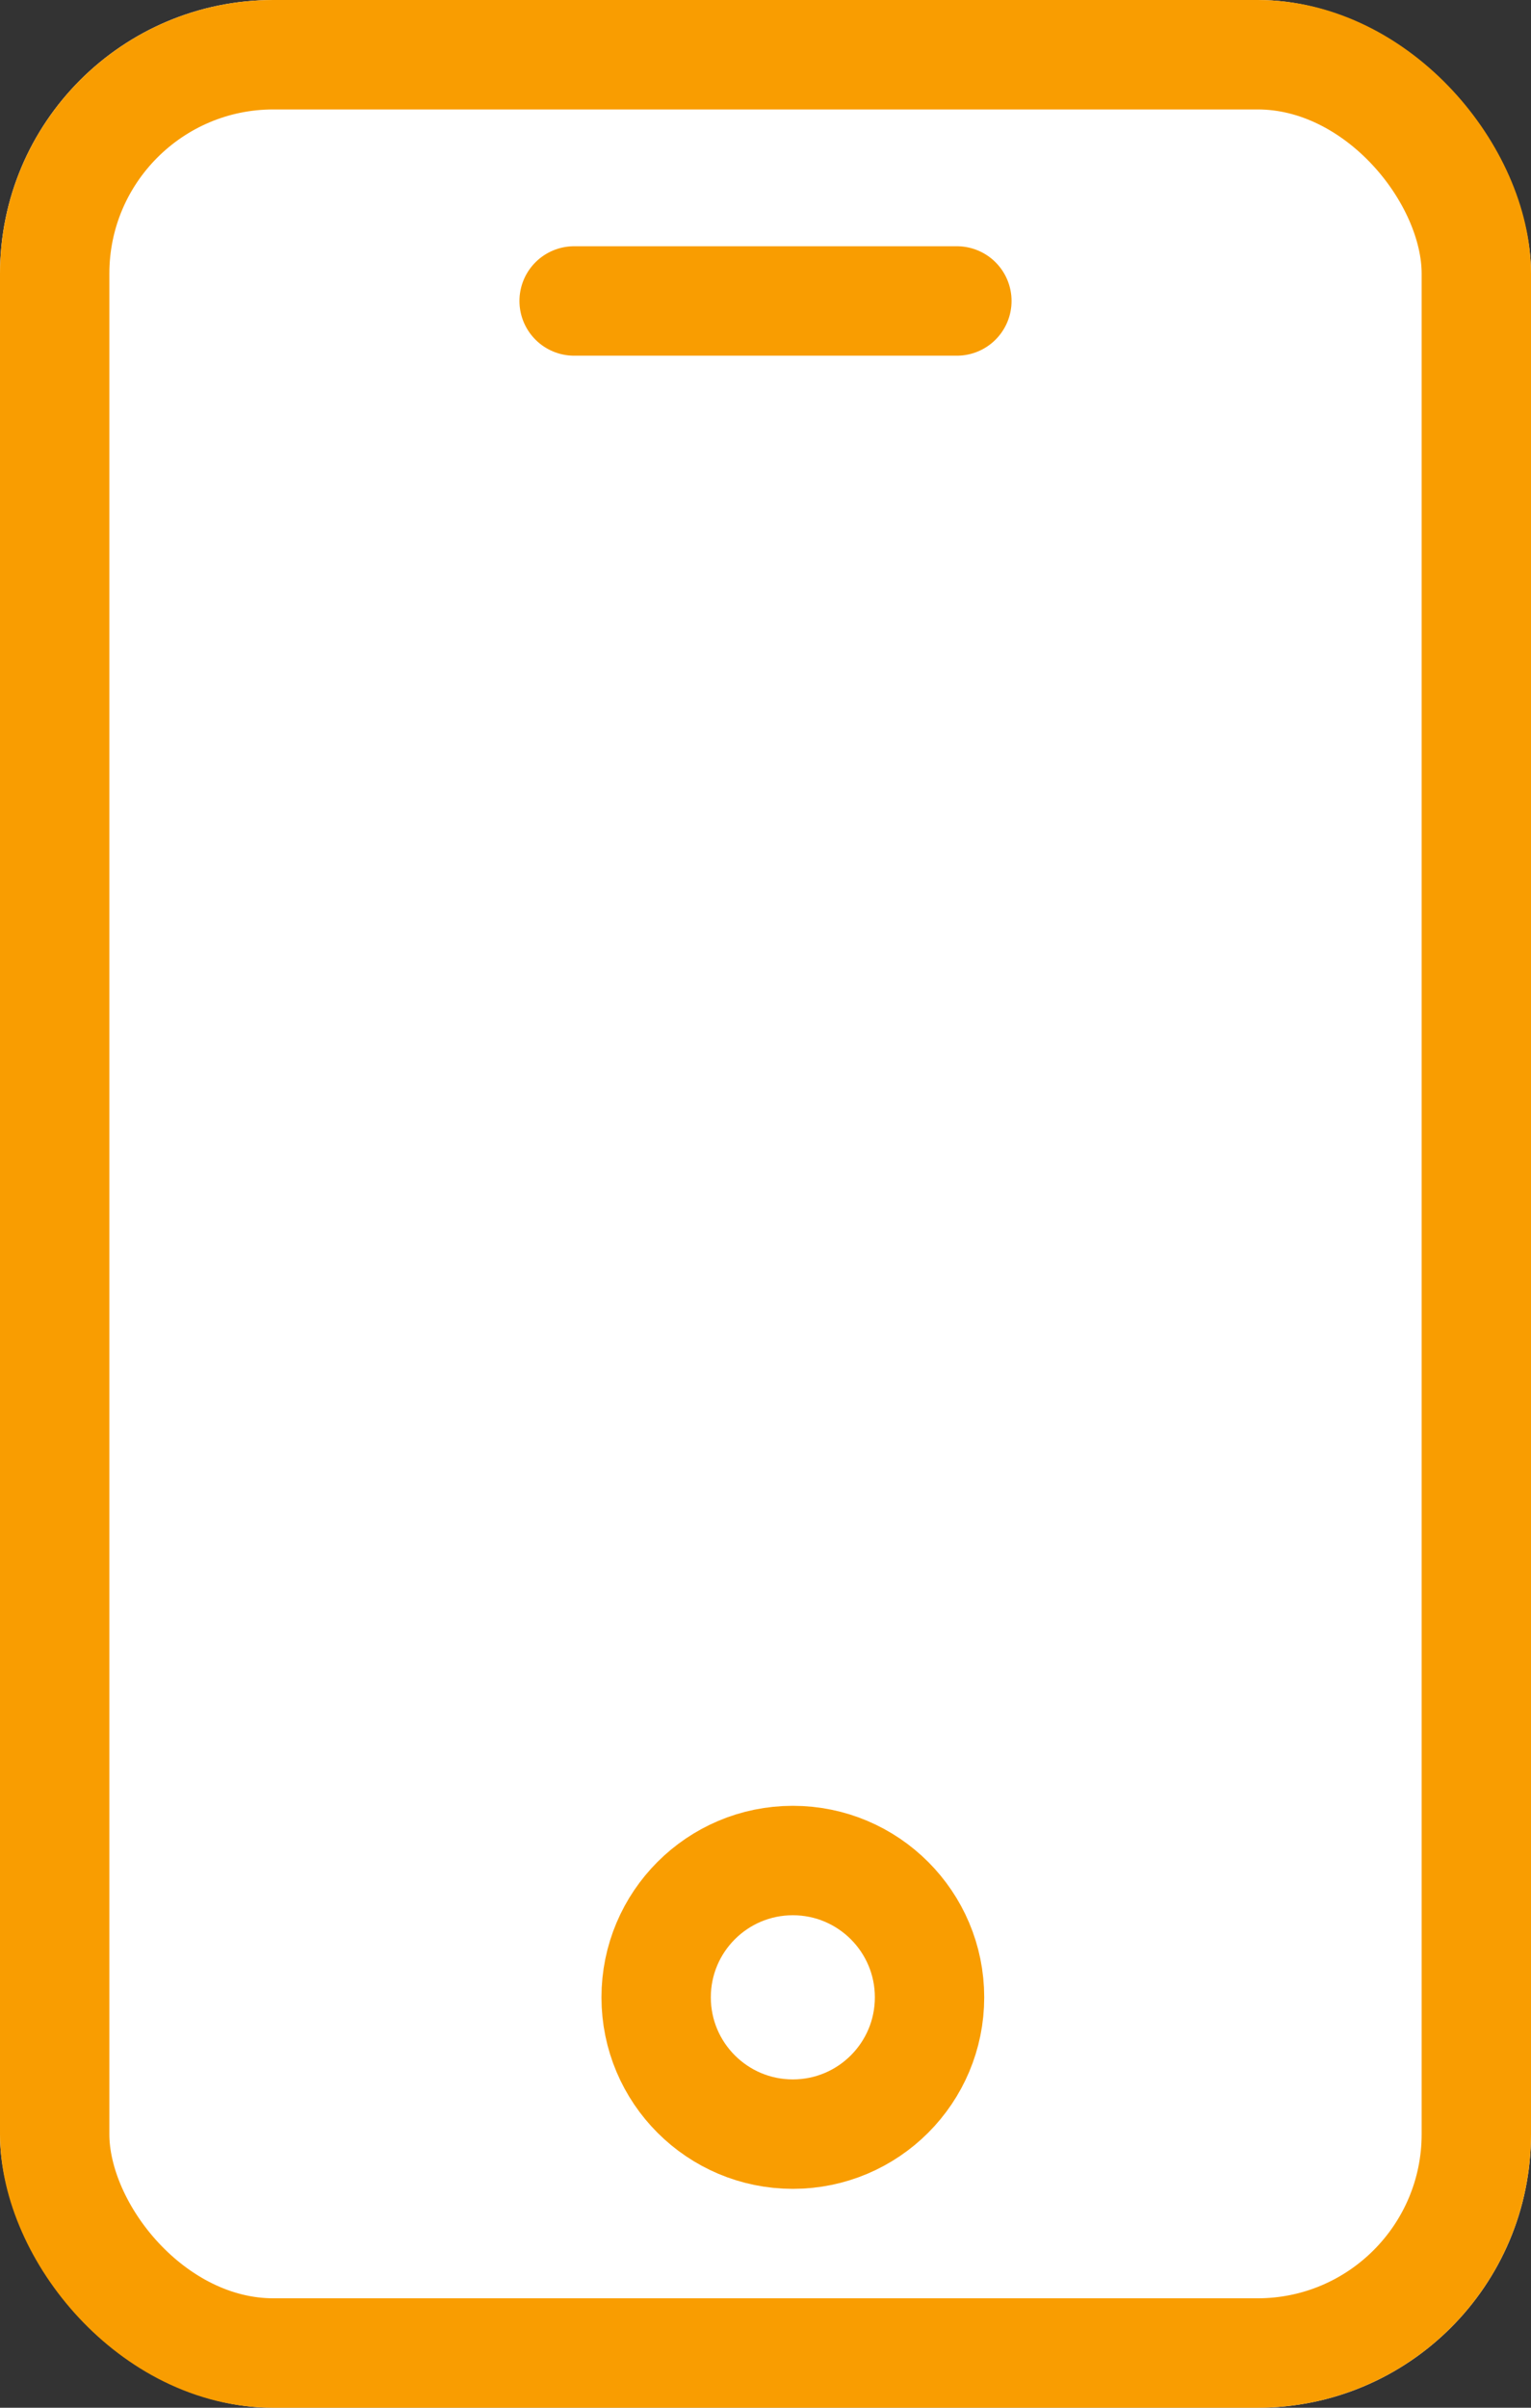 <svg xmlns="http://www.w3.org/2000/svg" width="28" height="44" viewBox="0 0 28 44">
  <rect x="0" y="0" width="28" height="44" fill="#333333" stroke="none"/>
  <g id="Group_102" data-name="Group 102" transform="translate(-796 -450)">
    <g id="Rectangle_41" data-name="Rectangle 41" transform="translate(796 450)" fill="#fff" stroke="#f99d01" stroke-width="2">
      <rect width="28" height="44" rx="5" stroke="none"/>
      <rect x="1" y="1" width="26" height="42" rx="4" fill="none"/>
    </g>
    <g id="Ellipse_37" data-name="Ellipse 37" transform="translate(807 483)" fill="#fff" stroke="#f99d01" stroke-width="2">
      <circle cx="3.5" cy="3.5" r="3.5" stroke="none"/>
      <circle cx="3.5" cy="3.5" r="2.5" fill="none"/>
    </g>
    <line id="Line_34" data-name="Line 34" x2="7" transform="translate(806.5 455.5)" fill="none" stroke="#f99d01" stroke-linecap="round" stroke-width="2"/>
  </g>
</svg>
